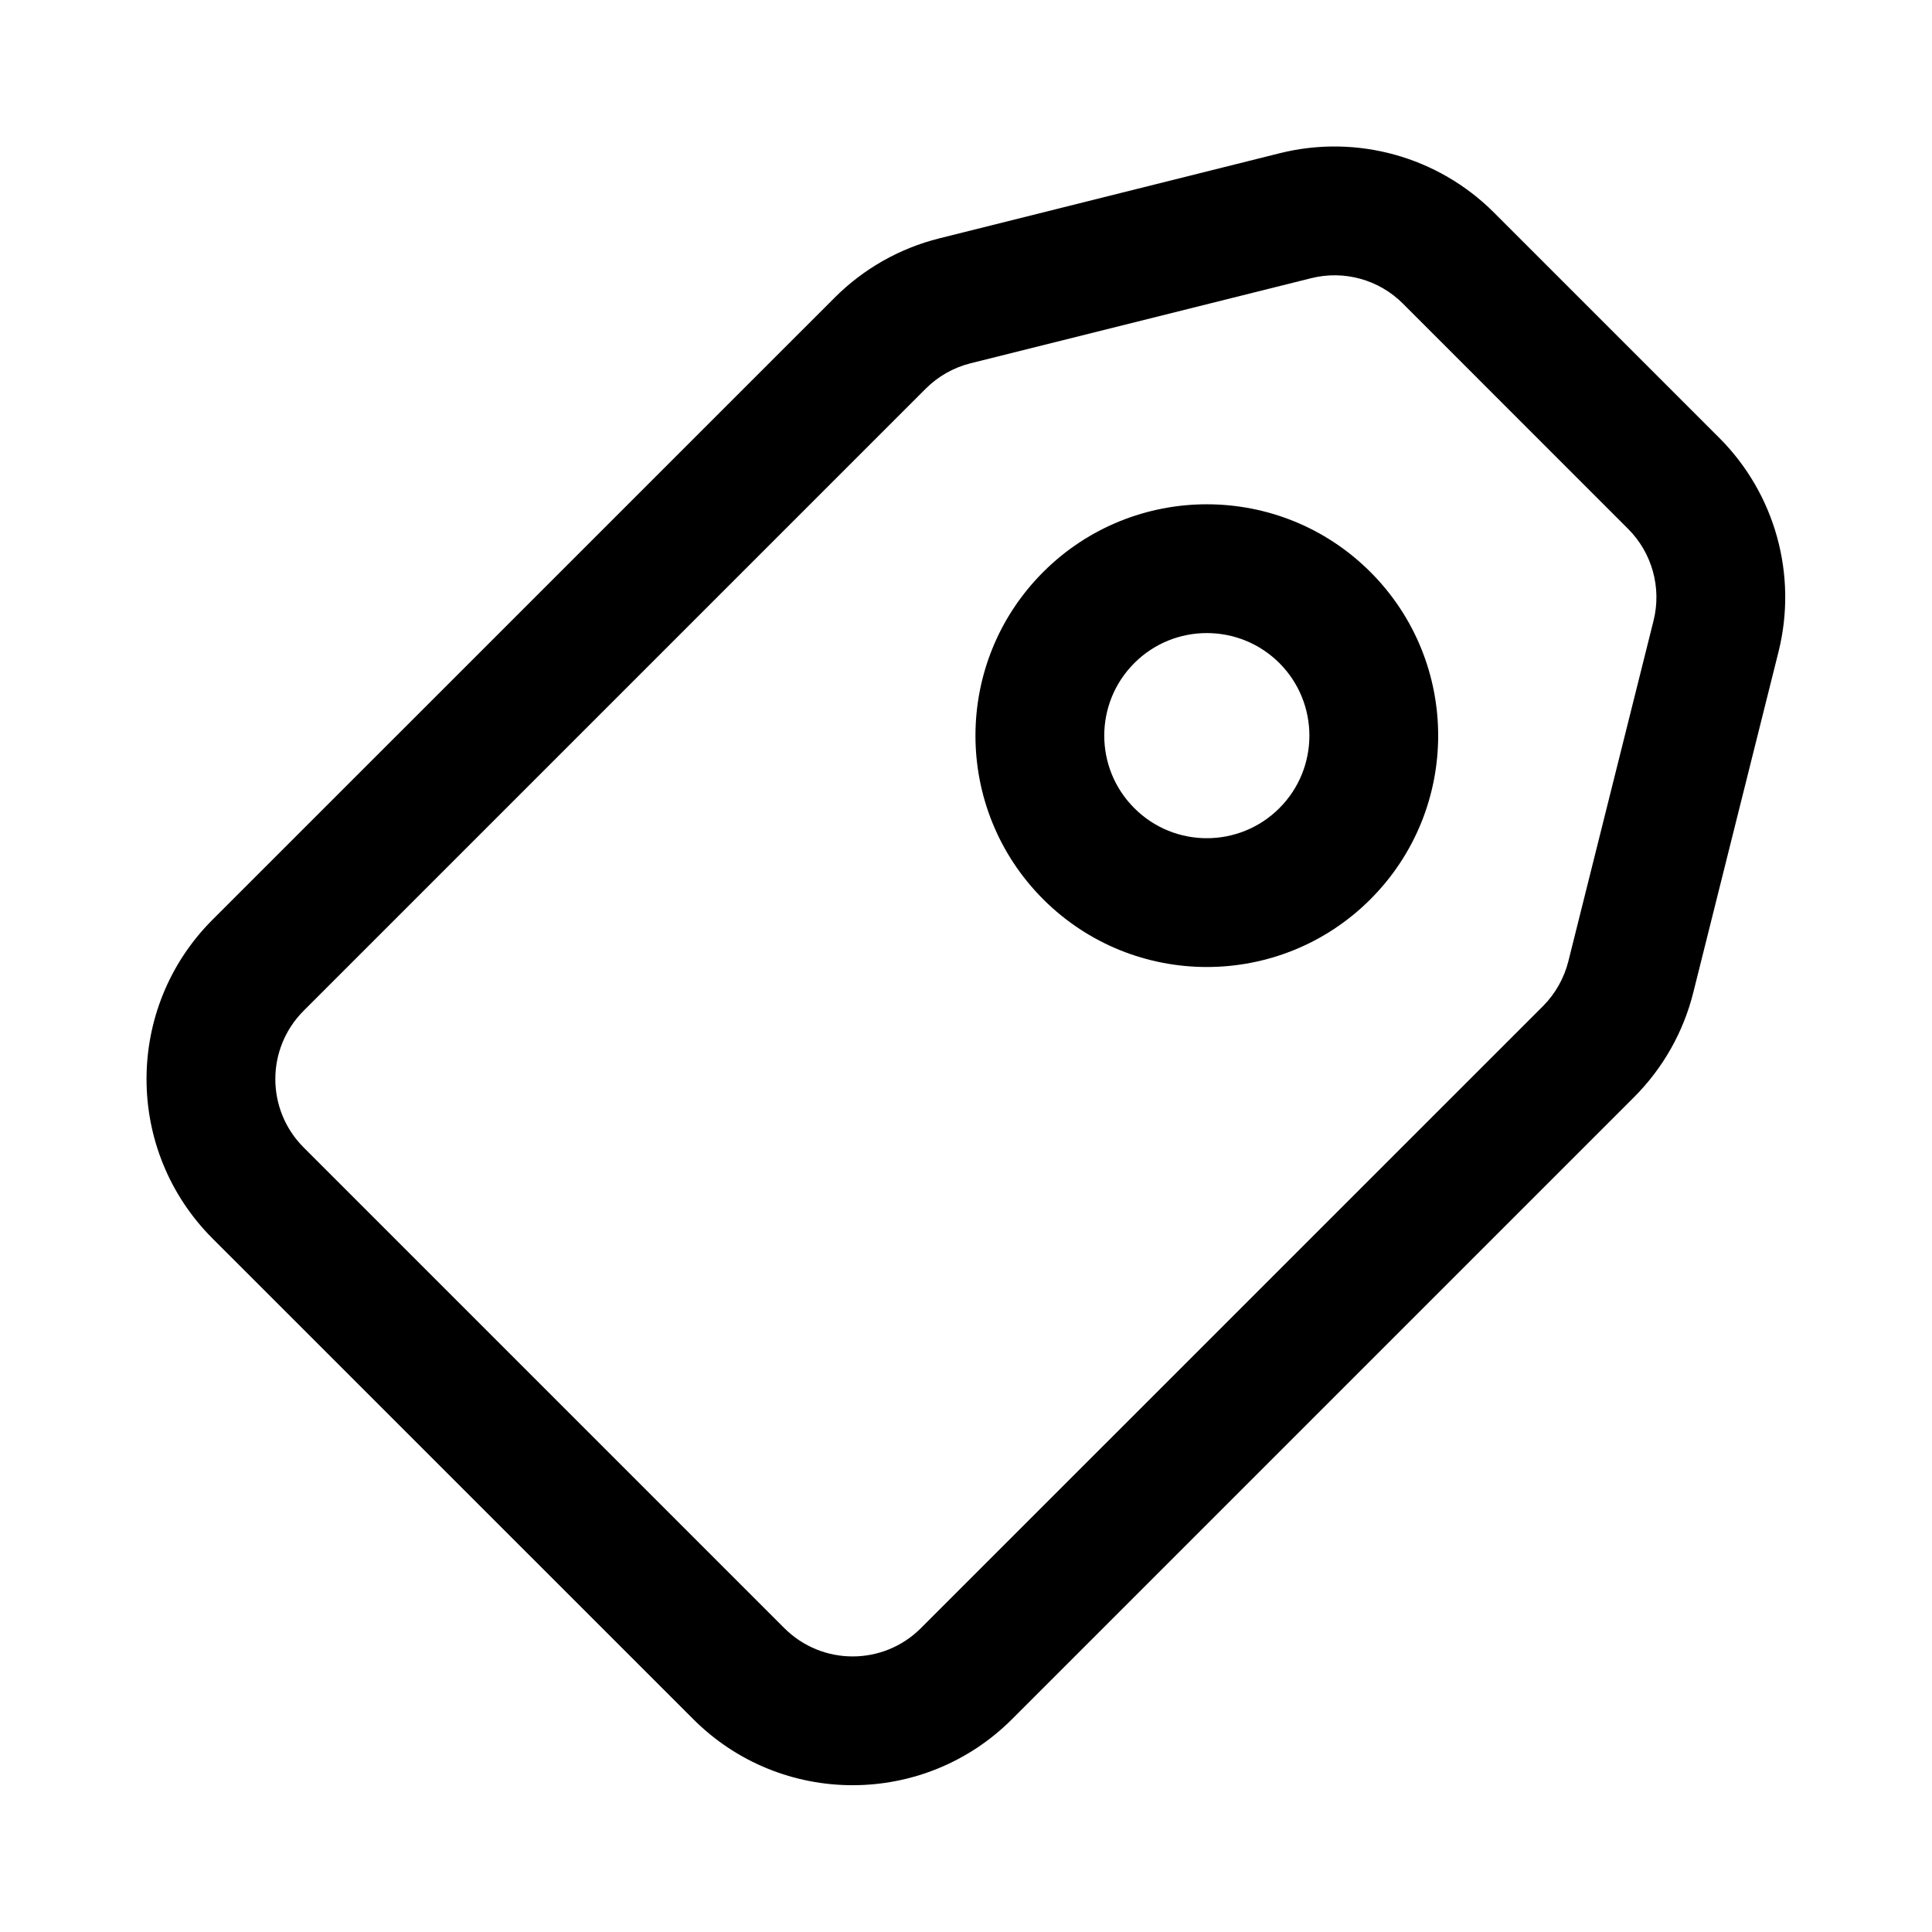 <svg width="24" height="24" viewBox="0 0 24 24" fill="none" xmlns="http://www.w3.org/2000/svg" data-karrot-ui-icon="true">
  <path fill-rule="evenodd" clip-rule="evenodd" d="M17.024 7.106C15.902 5.984 14.082 5.984 12.959 7.106C11.837 8.228 11.837 10.048 12.959 11.171C14.082 12.293 15.902 12.293 17.024 11.171C18.146 10.048 18.146 8.228 17.024 7.106ZM14.091 8.237C14.588 7.74 15.395 7.74 15.893 8.237C16.39 8.735 16.39 9.542 15.893 10.039C15.395 10.537 14.588 10.537 14.091 10.039C13.593 9.542 13.593 8.735 14.091 8.237Z" fill="currentColor"/>
  <path fill-rule="evenodd" clip-rule="evenodd" d="M18.558 2.64C17.863 1.945 16.853 1.665 15.899 1.903L11.668 2.961C11.176 3.084 10.726 3.339 10.368 3.698L2.64 11.425C1.547 12.518 1.547 14.291 2.64 15.385L8.612 21.356C9.705 22.45 11.478 22.45 12.572 21.356L20.299 13.629C20.658 13.27 20.912 12.821 21.035 12.328L22.093 8.098C22.332 7.143 22.052 6.134 21.357 5.439L18.558 2.64ZM16.287 3.456C16.696 3.353 17.129 3.473 17.427 3.771L20.225 6.57C20.523 6.868 20.643 7.301 20.541 7.71L19.483 11.94C19.43 12.151 19.321 12.344 19.168 12.498L11.44 20.225C10.972 20.694 10.212 20.694 9.743 20.225L3.772 14.254C3.303 13.785 3.303 13.025 3.772 12.556L11.499 4.829C11.653 4.675 11.845 4.566 12.056 4.513L16.287 3.456Z" fill="currentColor"/>
</svg>
